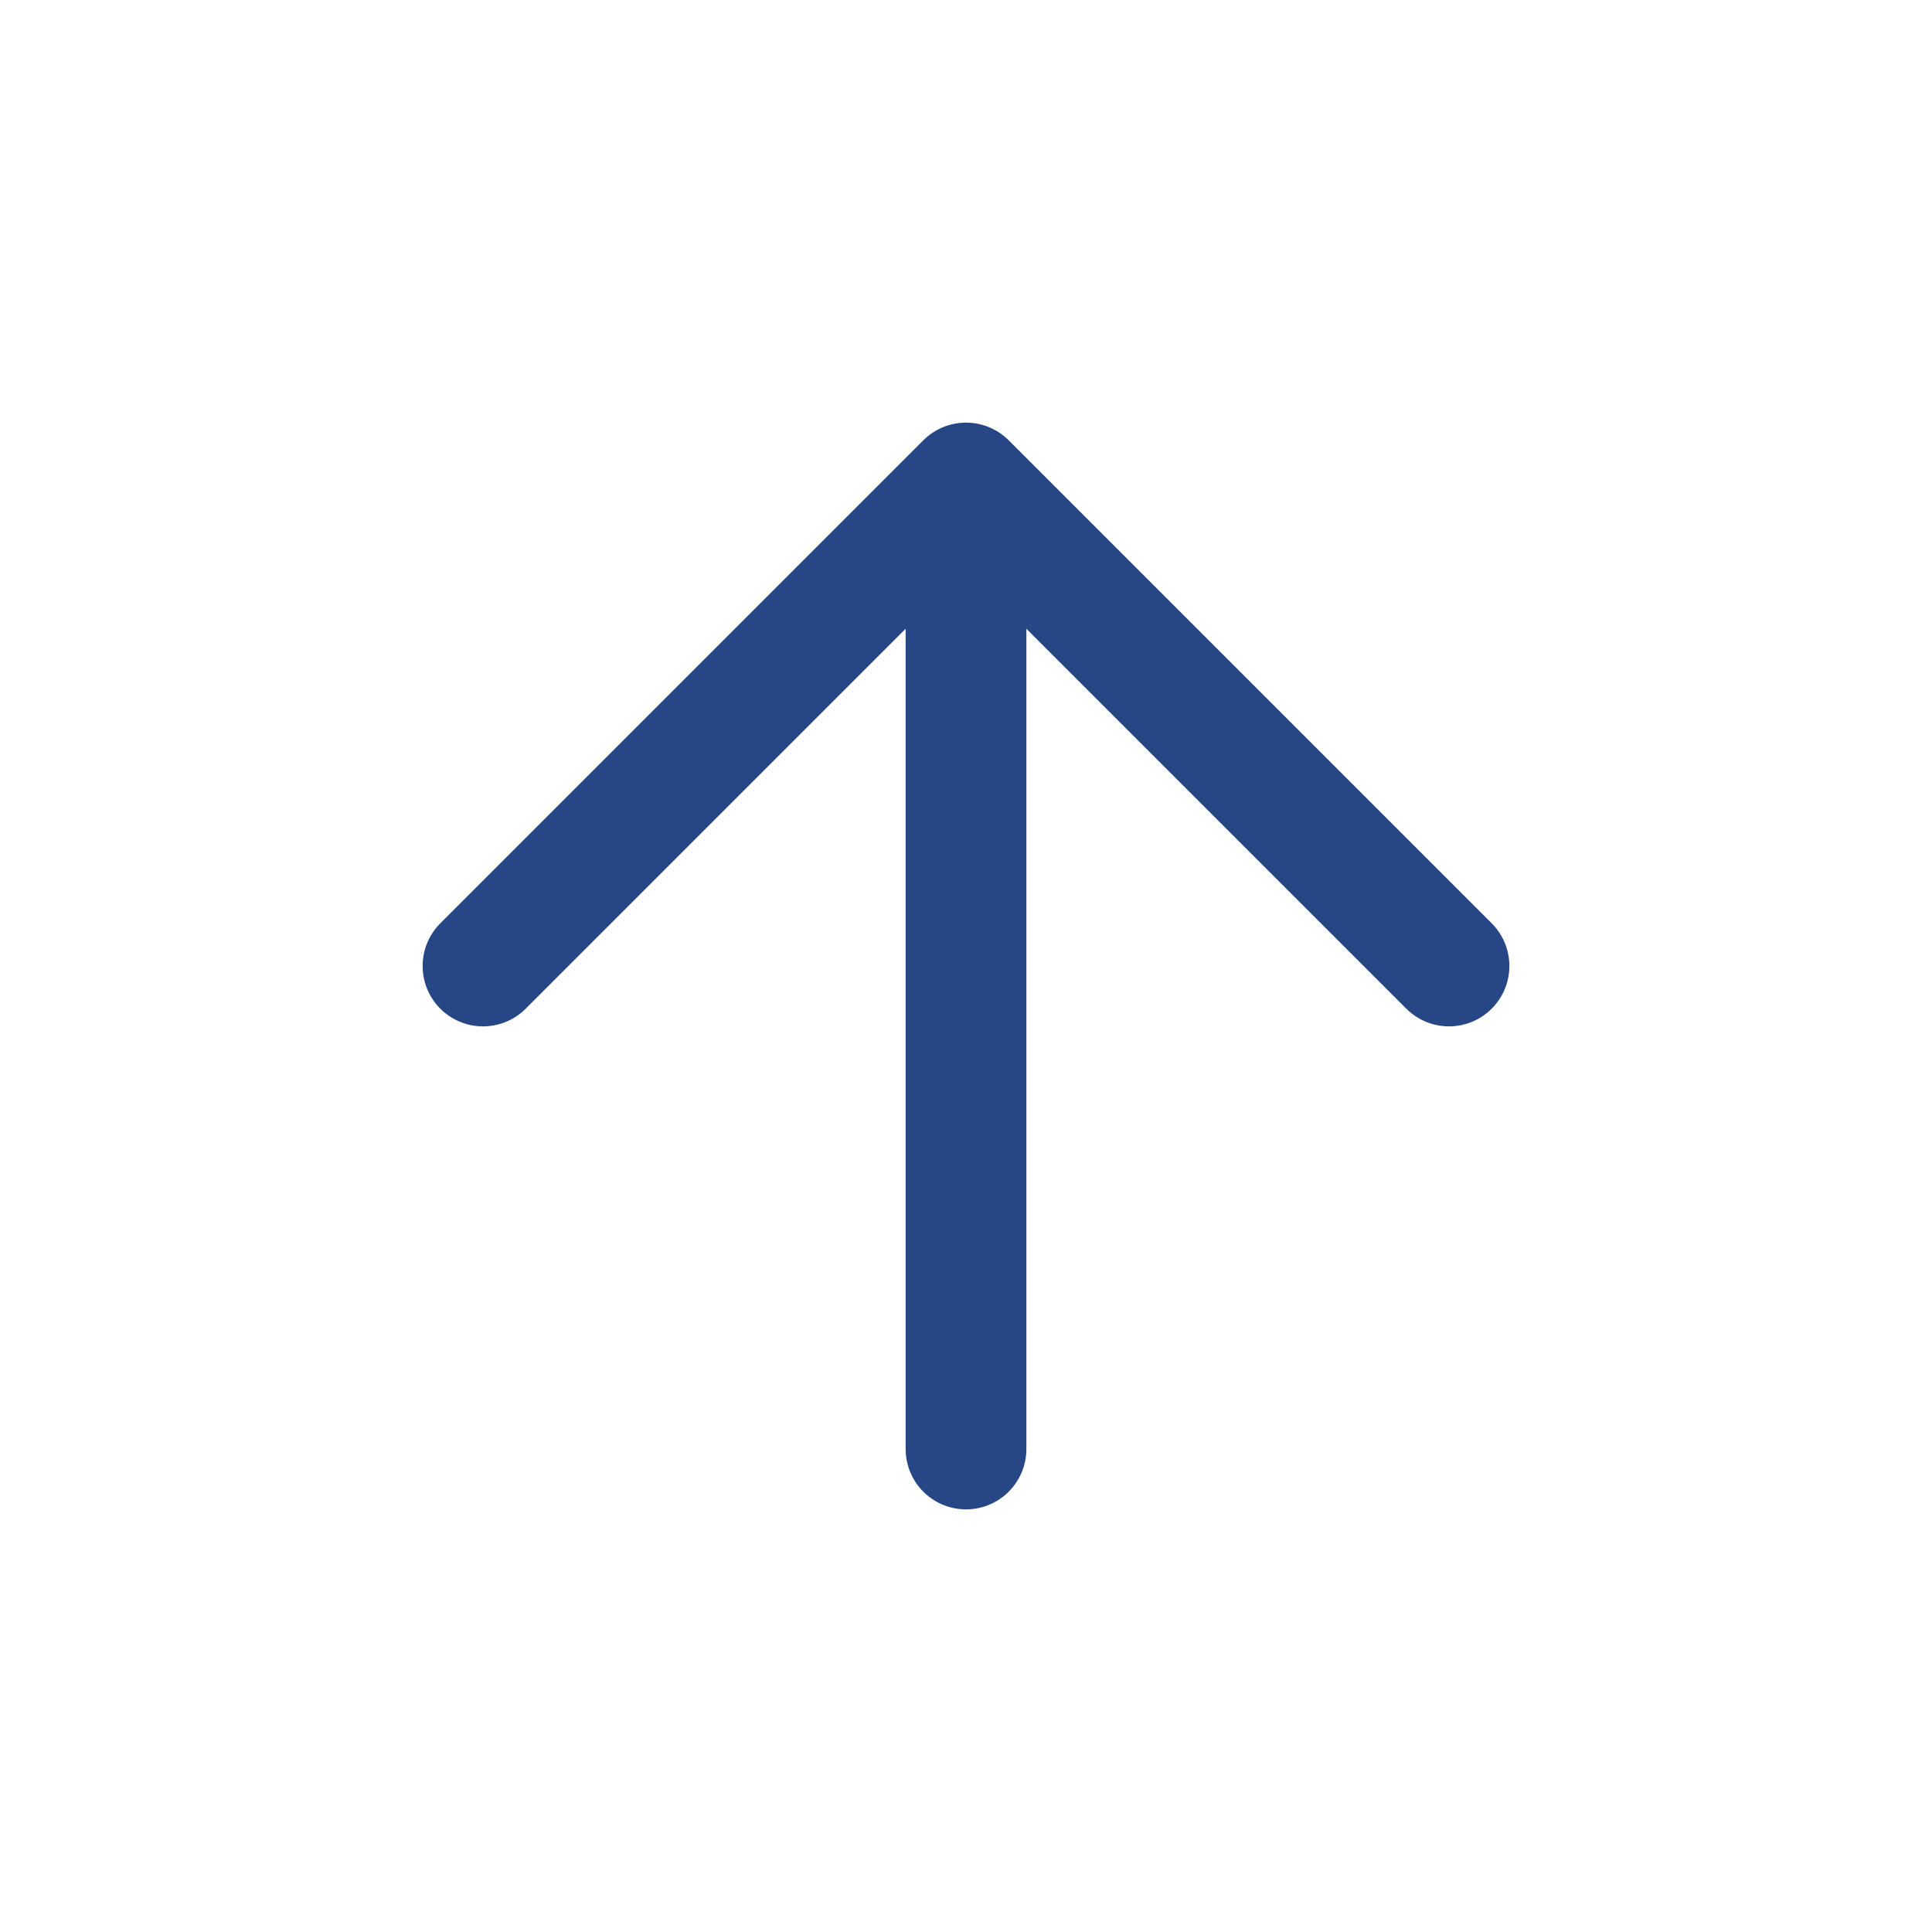 <?xml version="1.0" encoding="UTF-8"?>
<svg width="16px" height="16px" viewBox="0 0 16 16" version="1.1" xmlns="http://www.w3.org/2000/svg" xmlns:xlink="http://www.w3.org/1999/xlink">
    <!-- Generator: Sketch 50.2 (55047) - http://www.bohemiancoding.com/sketch -->
    <title>icon/general/update-version</title>
    <desc>Created with Sketch.</desc>
    <defs></defs>
    <g id="icon/general/update-version" stroke="none" stroke-width="1" fill="none" fill-rule="evenodd">
        <path d="M8,12 L8,5" id="Shape" stroke="#274686" stroke-linecap="round" stroke-linejoin="round"></path>
        <polyline id="Shape" stroke="#274686" stroke-linecap="round" stroke-linejoin="round" points="4 8 8 4 12 8"></polyline>
    </g>
</svg>
